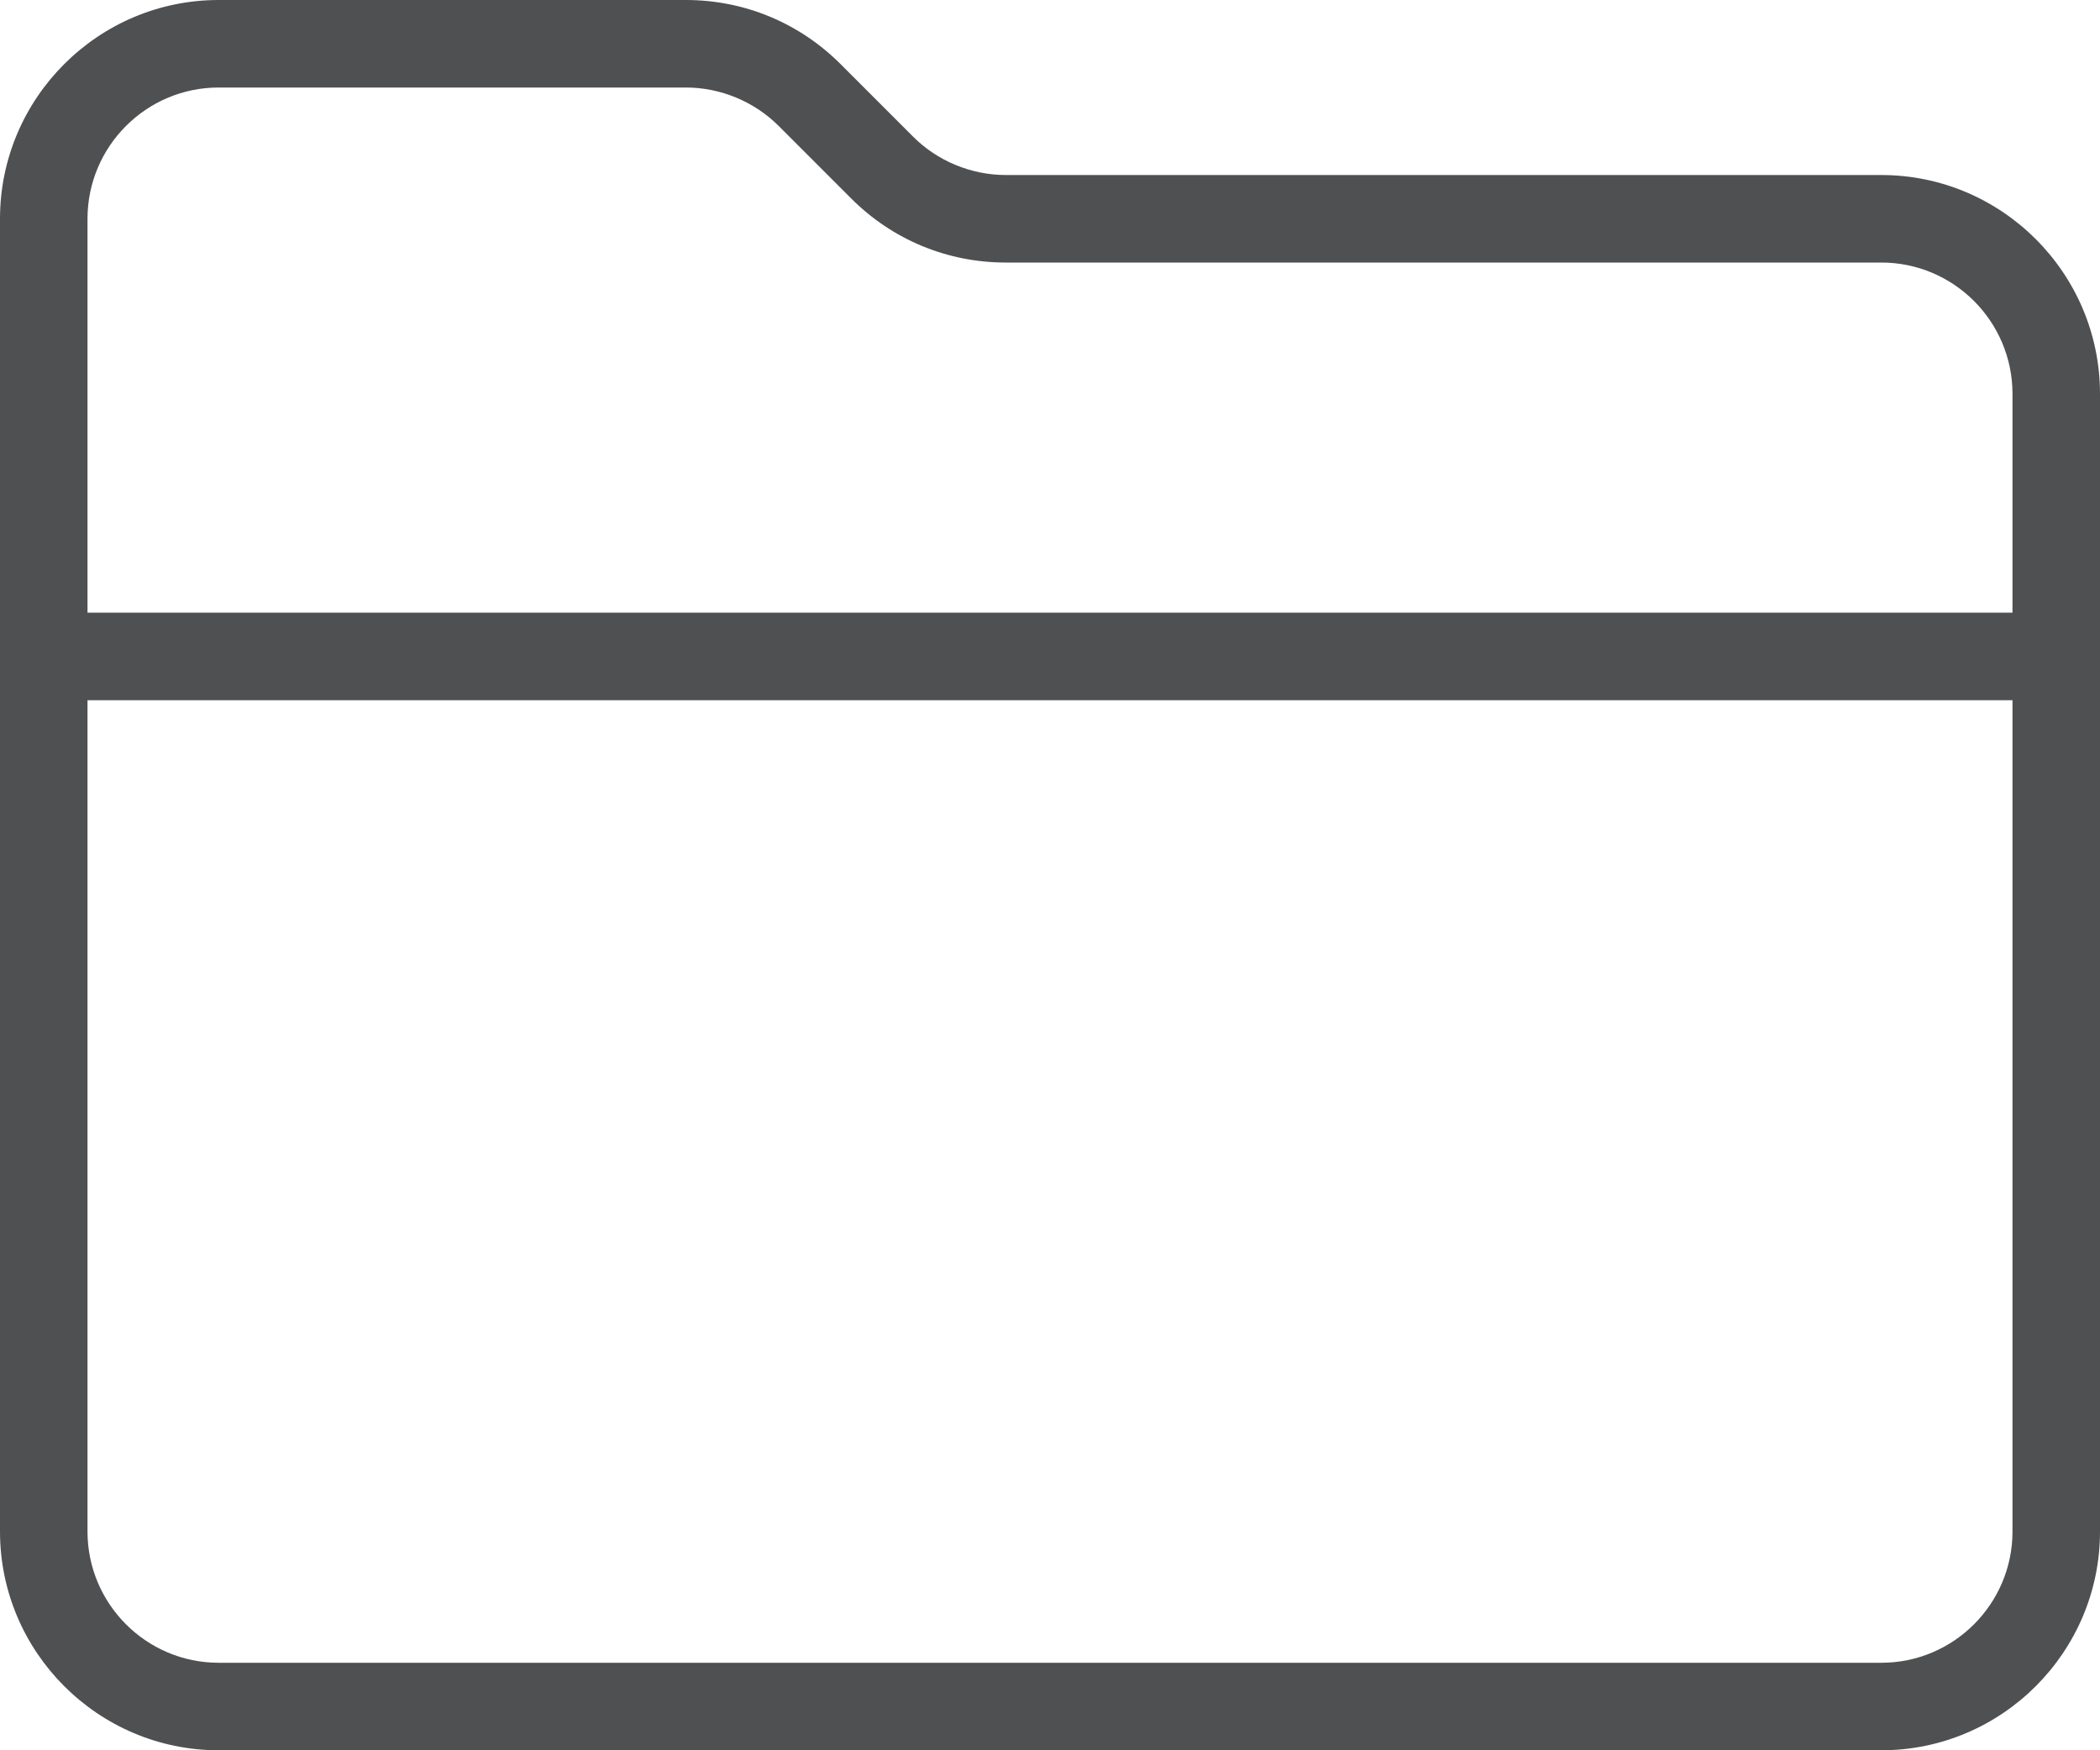 
<svg width="24px" height="20px" viewBox="0 0 24 20" version="1.1" xmlns="http://www.w3.org/2000/svg" xmlns:xlink="http://www.w3.org/1999/xlink">
    <!-- Generator: Sketch 48.2 (47327) - http://www.bohemiancoding.com/sketch -->
    <desc>Created with Sketch.</desc>
    <defs></defs>
    <g id="Floating-Action-Bar" stroke="none" stroke-width="1" fill="none" fill-rule="evenodd">
        <g id="3.0" transform="translate(-305, -427)">
            <g id="Share-dialog" transform="translate(185, 88)">
                <g id="Group-3" transform="translate(64, 312)">
                    <g id="item">
                        <g id="files_24" transform="translate(56, 25)">
                            <rect id="bound" x="0" y="0" width="24" height="24"></rect>
                            <g id="icon" transform="translate(0, 2)" fill="#4F5051">
                                <path d="M21.501,19 L2.499,19 C1.672,19 1,18.327 1,17.5 L1,8.001 L23,8.001 L23,17.5 C23,18.327 22.328,19 21.501,19 M2.499,1 L7.839,1 C8.234,1 8.62,1.16 8.9,1.44 L9.728,2.268 C10.2,2.74 10.827,3 11.495,3 L21.501,3 C22.328,3 23,3.673 23,4.501 L23,7.001 L1,7.001 L1,2.5 C1,1.673 1.672,1 2.499,1 M21.501,2 L11.495,2 C11.1,2 10.713,1.84 10.435,1.561 L9.607,0.733 C9.134,0.26 8.506,0 7.839,0 L2.499,0 C1.122,0 0,1.122 0,2.5 L0,17.5 C0,18.878 1.122,20 2.499,20 L21.501,20 C22.878,20 24,18.878 24,17.5 L24,4.501 C24,3.122 22.878,2 21.501,2" id="fill"></path>
                            </g>
                        </g>
                    </g>
                </g>
            </g>
        </g>
    </g>
</svg>